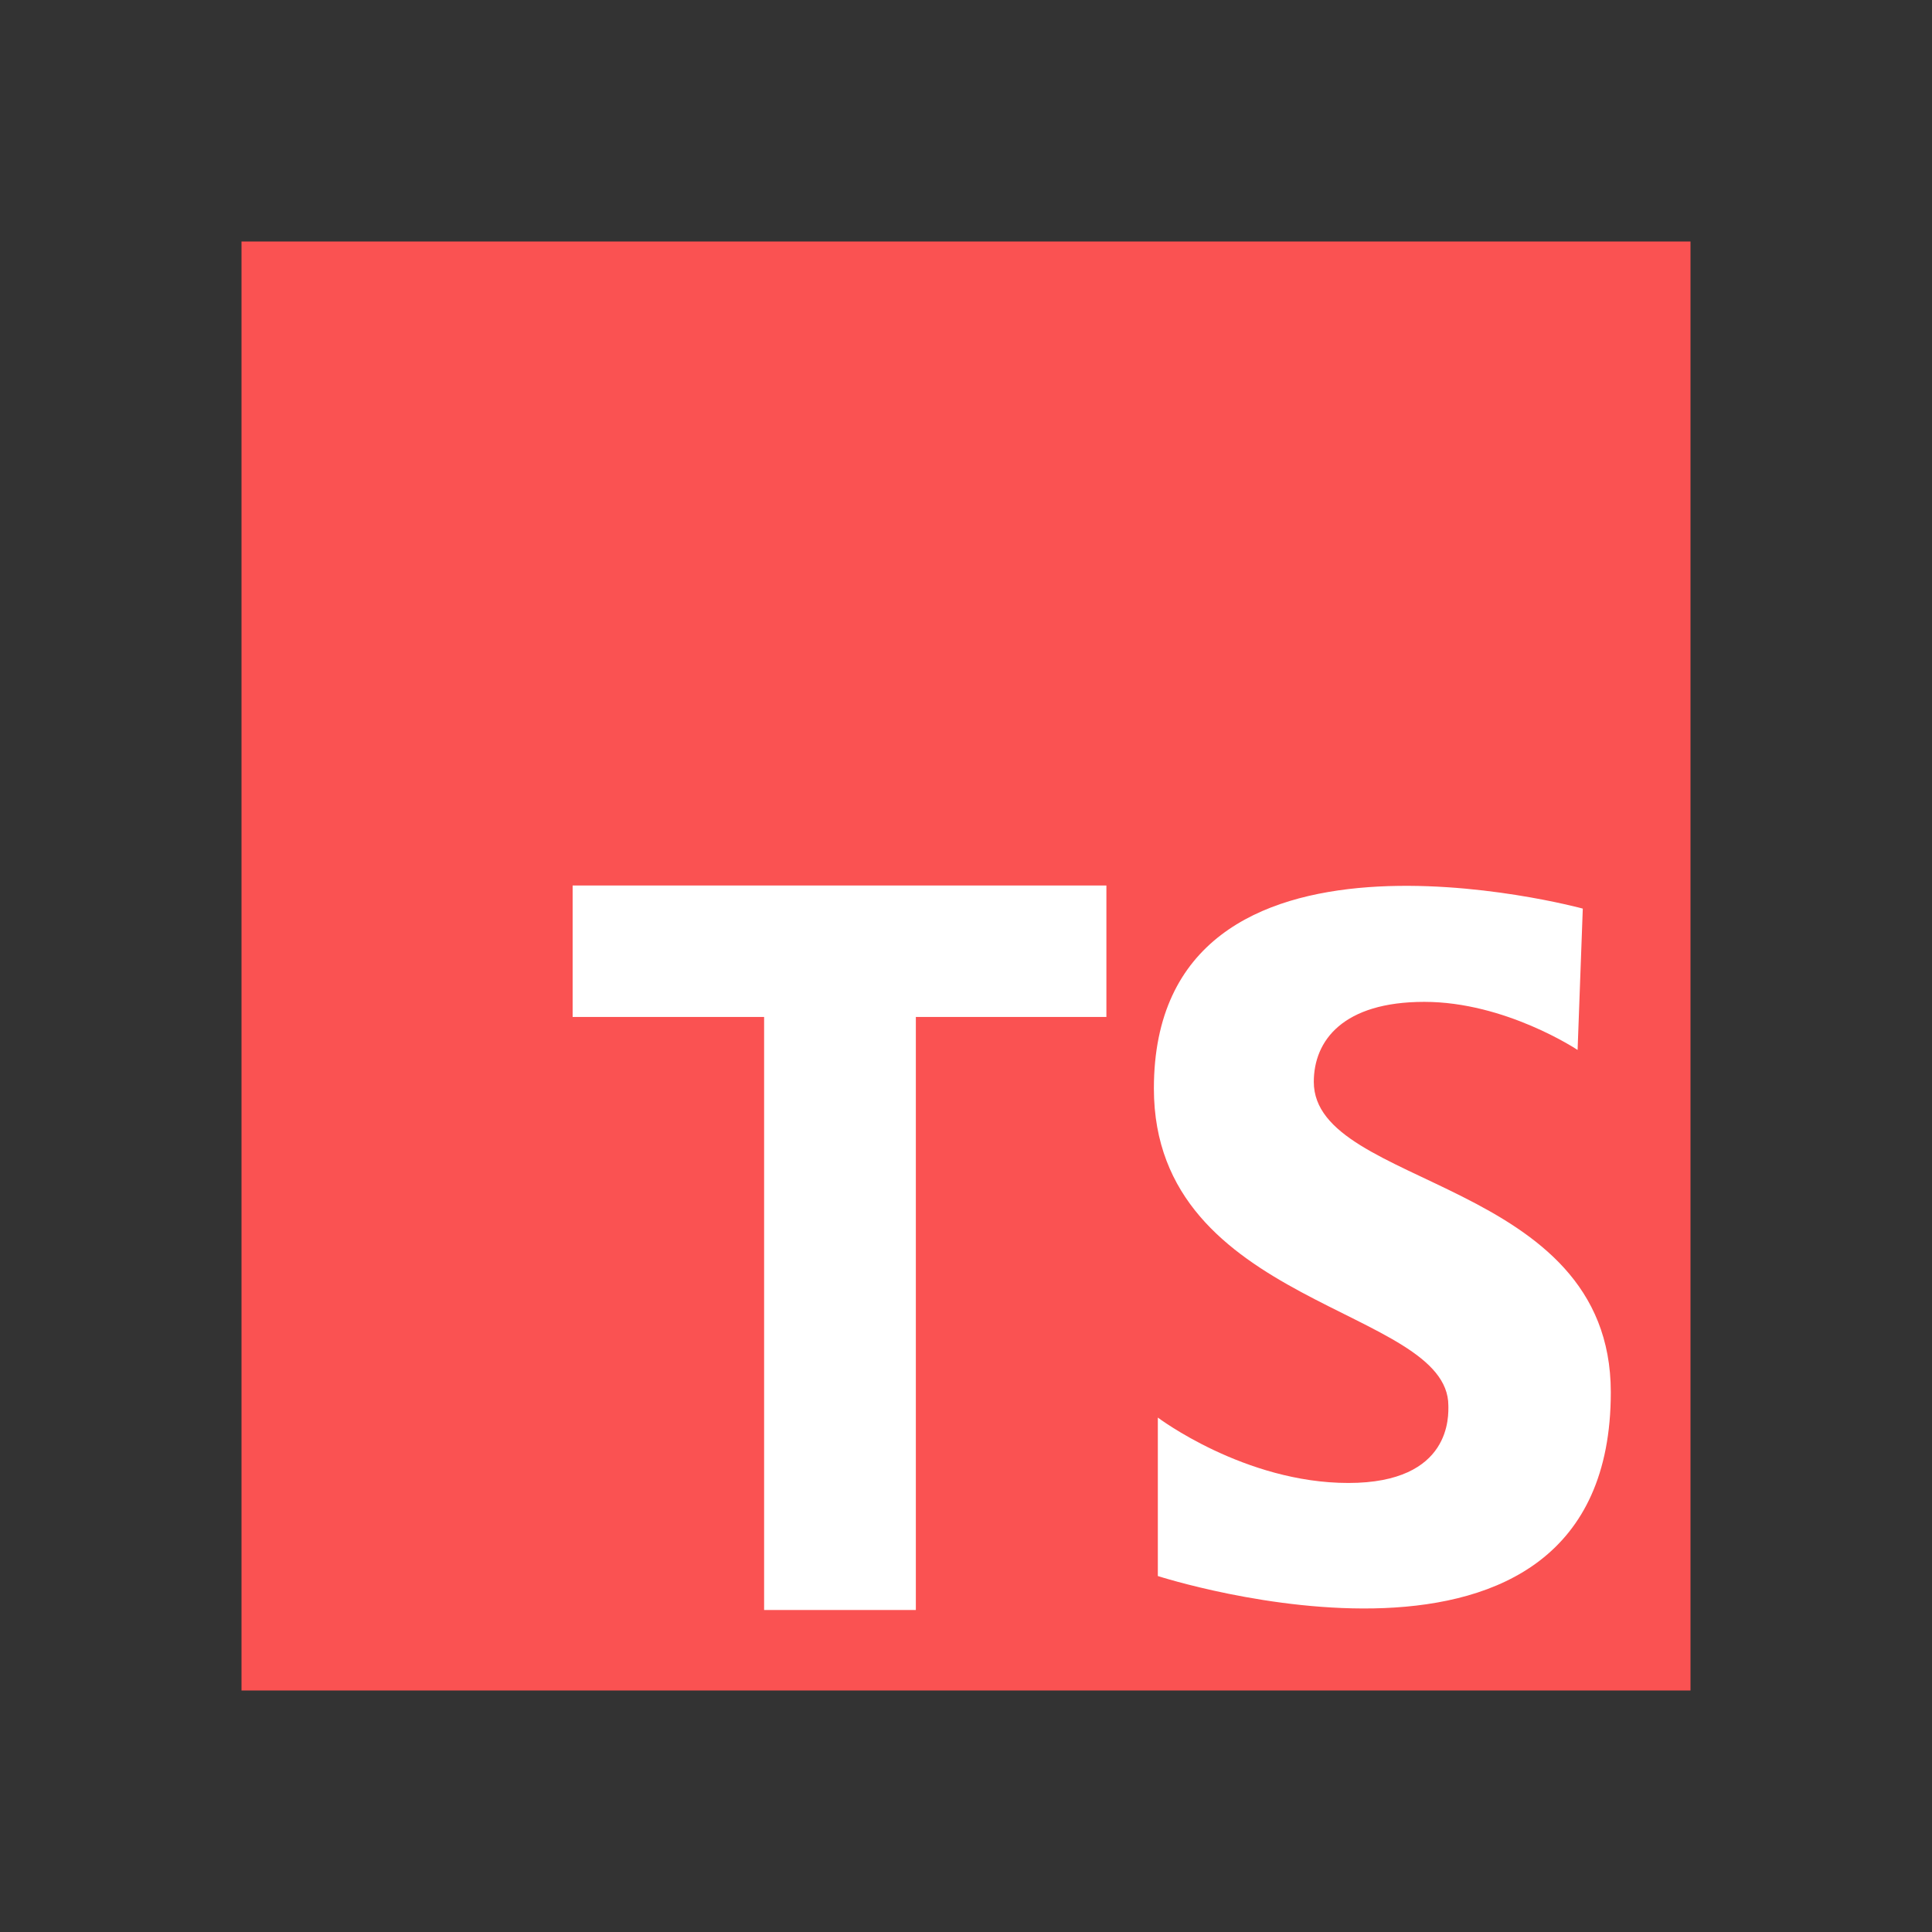 <?xml version="1.0" encoding="UTF-8"?>
<svg xmlns="http://www.w3.org/2000/svg" xmlns:xlink="http://www.w3.org/1999/xlink" viewBox="0 0 48 48" width="48px" height="48px">
<rect x="0" y="0" width="48" height="48" fill="#333333" stroke="none"/>
<g id="surface20884189">
<path style=" stroke:none;fill-rule:nonzero;fill:rgb(98.039%,32.157%,32.157%);fill-opacity:1;" d="M 6 6 L 42 6 L 42 42 L 6 42 Z M 6 6 "/>
<path style=" stroke:none;fill-rule:nonzero;fill:rgb(100%,100%,100%);fill-opacity:1;" d="M 27.488 22 L 14.227 22 L 14.227 25.266 L 18.984 25.266 L 18.984 40 L 22.754 40 L 22.754 25.266 L 27.488 25.266 Z M 27.488 22 "/>
<path style=" stroke:none;fill-rule:nonzero;fill:rgb(100%,100%,100%);fill-opacity:1;" d="M 39.195 26.086 C 39.195 26.086 37.406 24.891 35.387 24.891 C 33.367 24.891 32.641 25.852 32.641 26.879 C 32.641 29.527 40.02 29.262 40.02 34.59 C 40.02 42.801 28.766 39.156 28.766 39.156 L 28.766 35.219 C 28.766 35.219 30.918 36.844 33.5 36.844 C 36.082 36.844 35.984 35.152 35.984 34.922 C 35.984 32.473 28.668 32.473 28.668 27.043 C 28.668 19.664 39.324 22.574 39.324 22.574 Z M 39.195 26.086 "/>
</g>
</svg>

